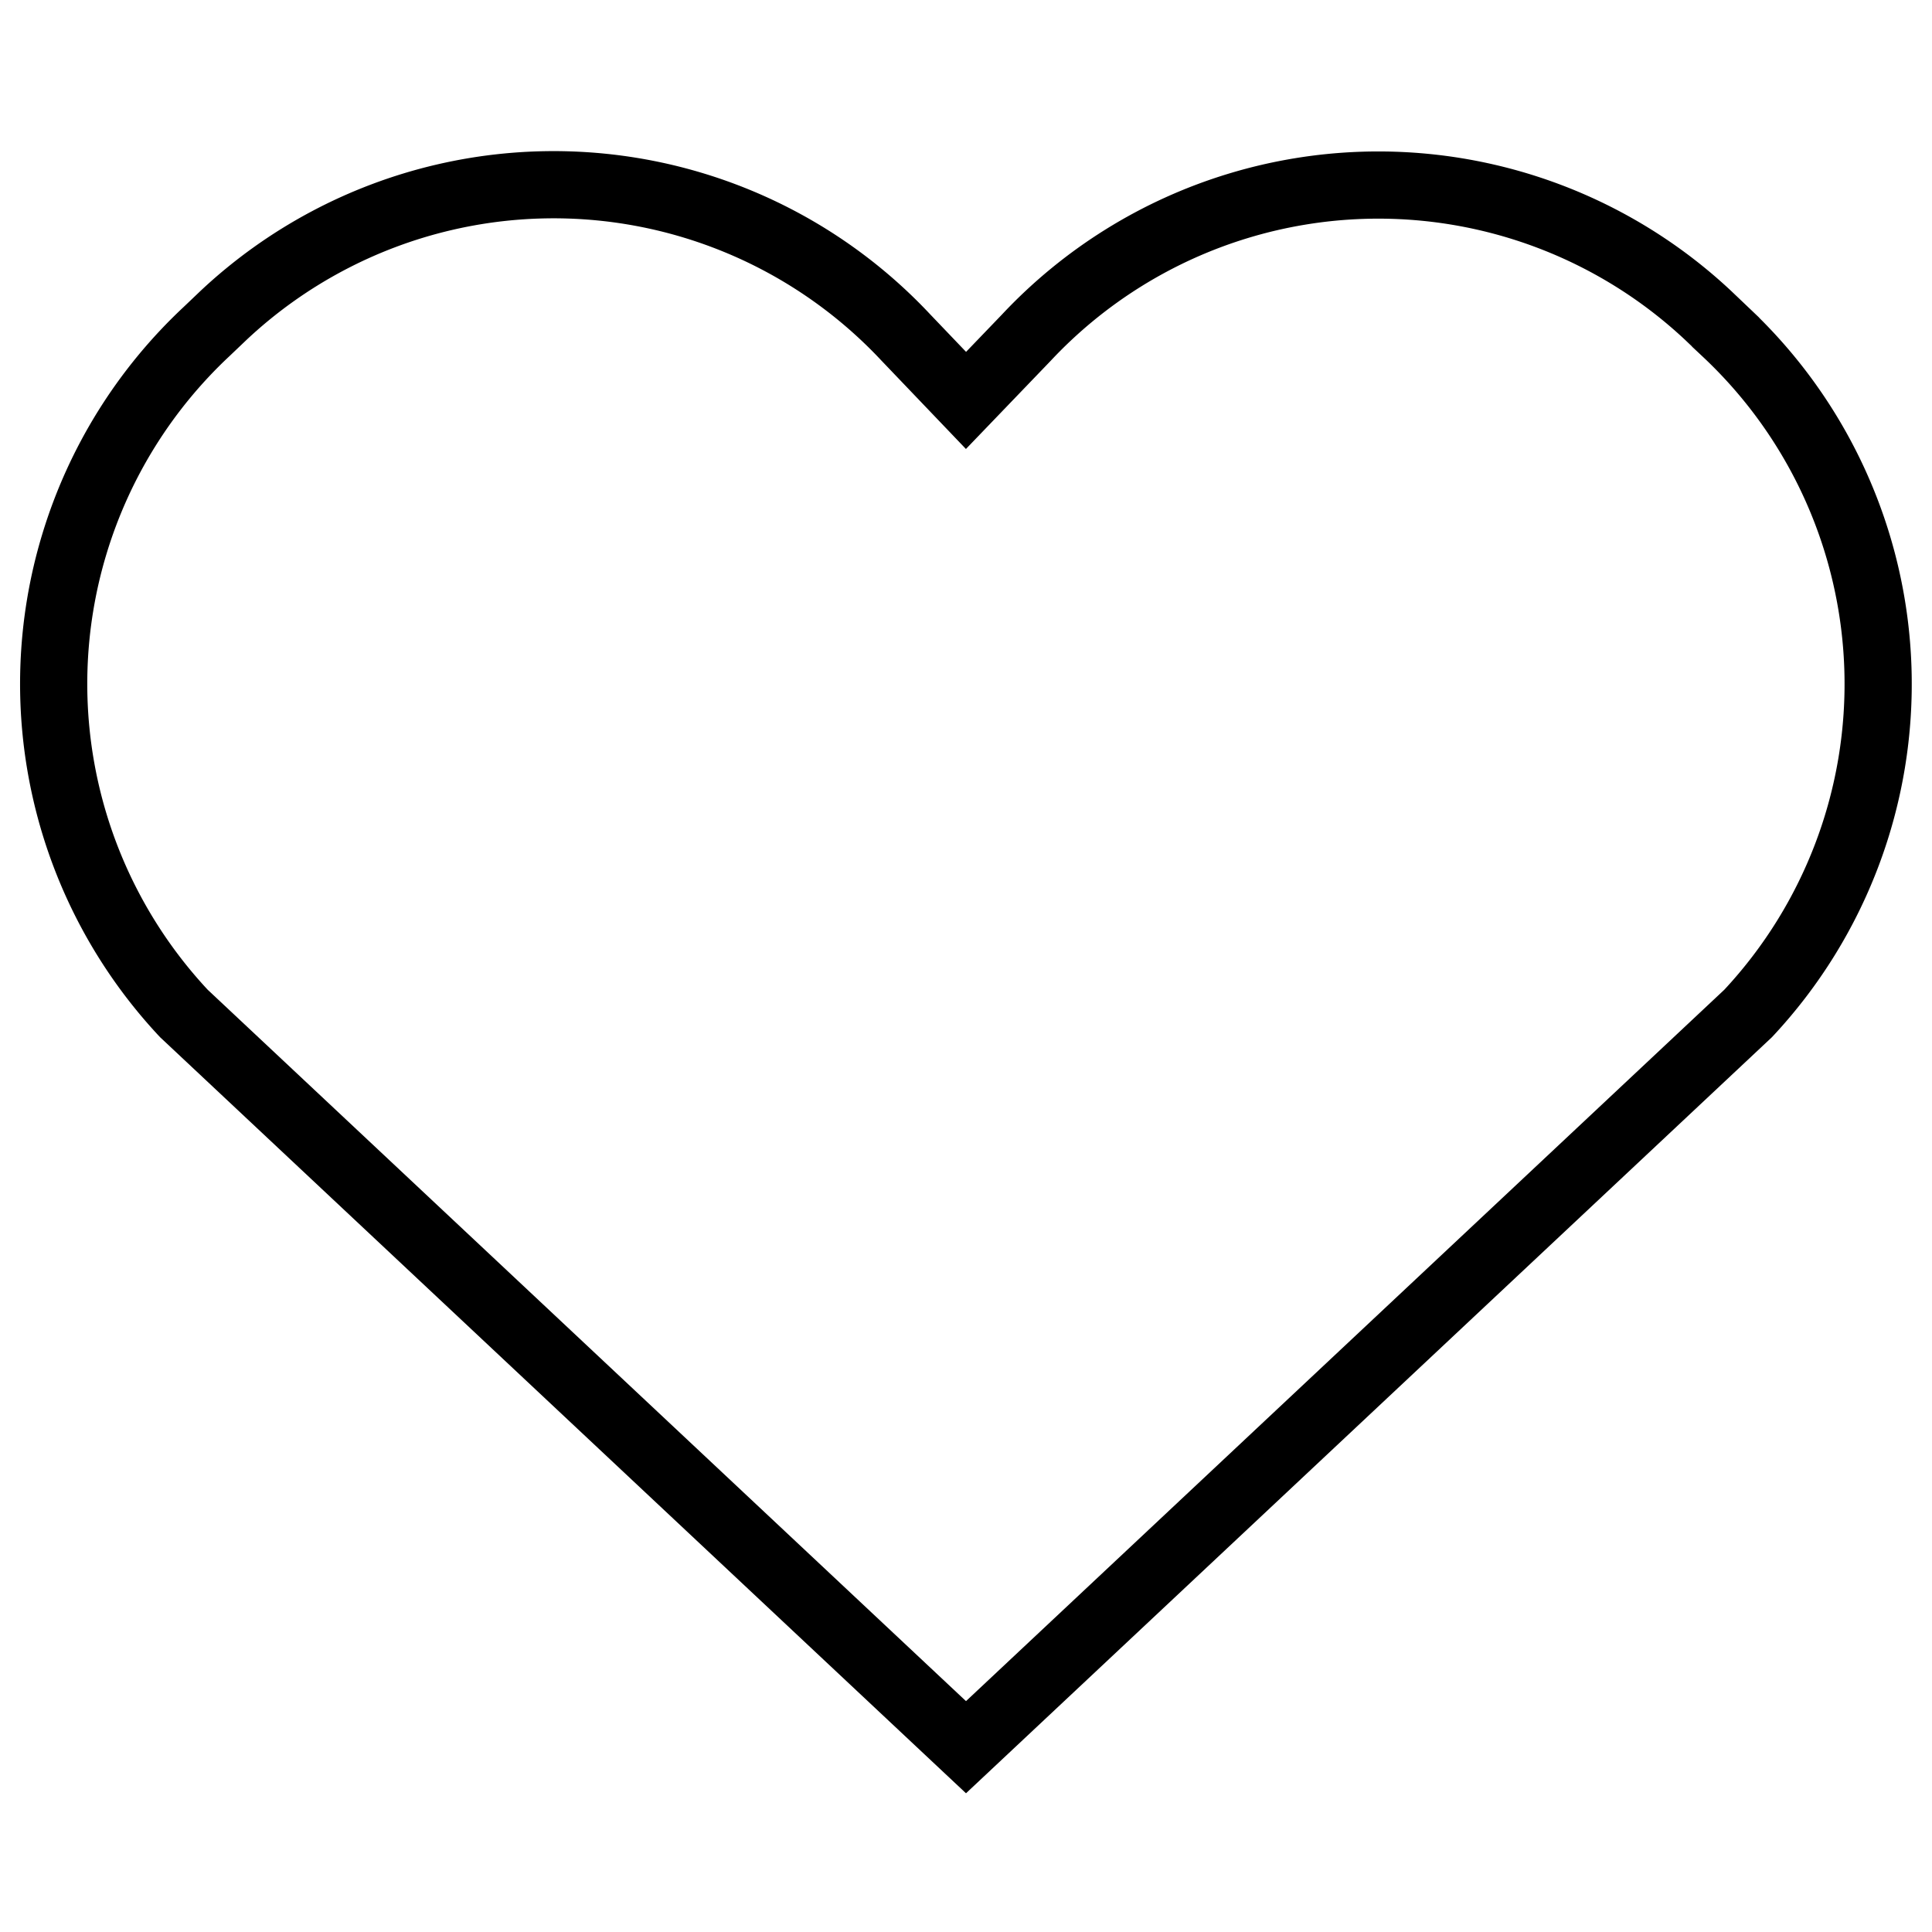 <svg id="Capa_1" data-name="Capa 1" xmlns="http://www.w3.org/2000/svg" viewBox="0 0 230 230"><defs><style>.cls-1{fill:transparent;stroke:#000;stroke-miterlimit:10;stroke-width:8px;}</style></defs><title>coeur</title><path class="cls-1" d="M208.11,120.65,115,208,21.89,120.65a57.42,57.42,0,0,1,2.68-81.16l2.1-2a57.42,57.42,0,0,1,81.16,2.68L115,47.67l7.17-7.46a57.42,57.42,0,0,1,81.16-2.68l2.1,2A57.42,57.42,0,0,1,208.11,120.65Z"/></svg>